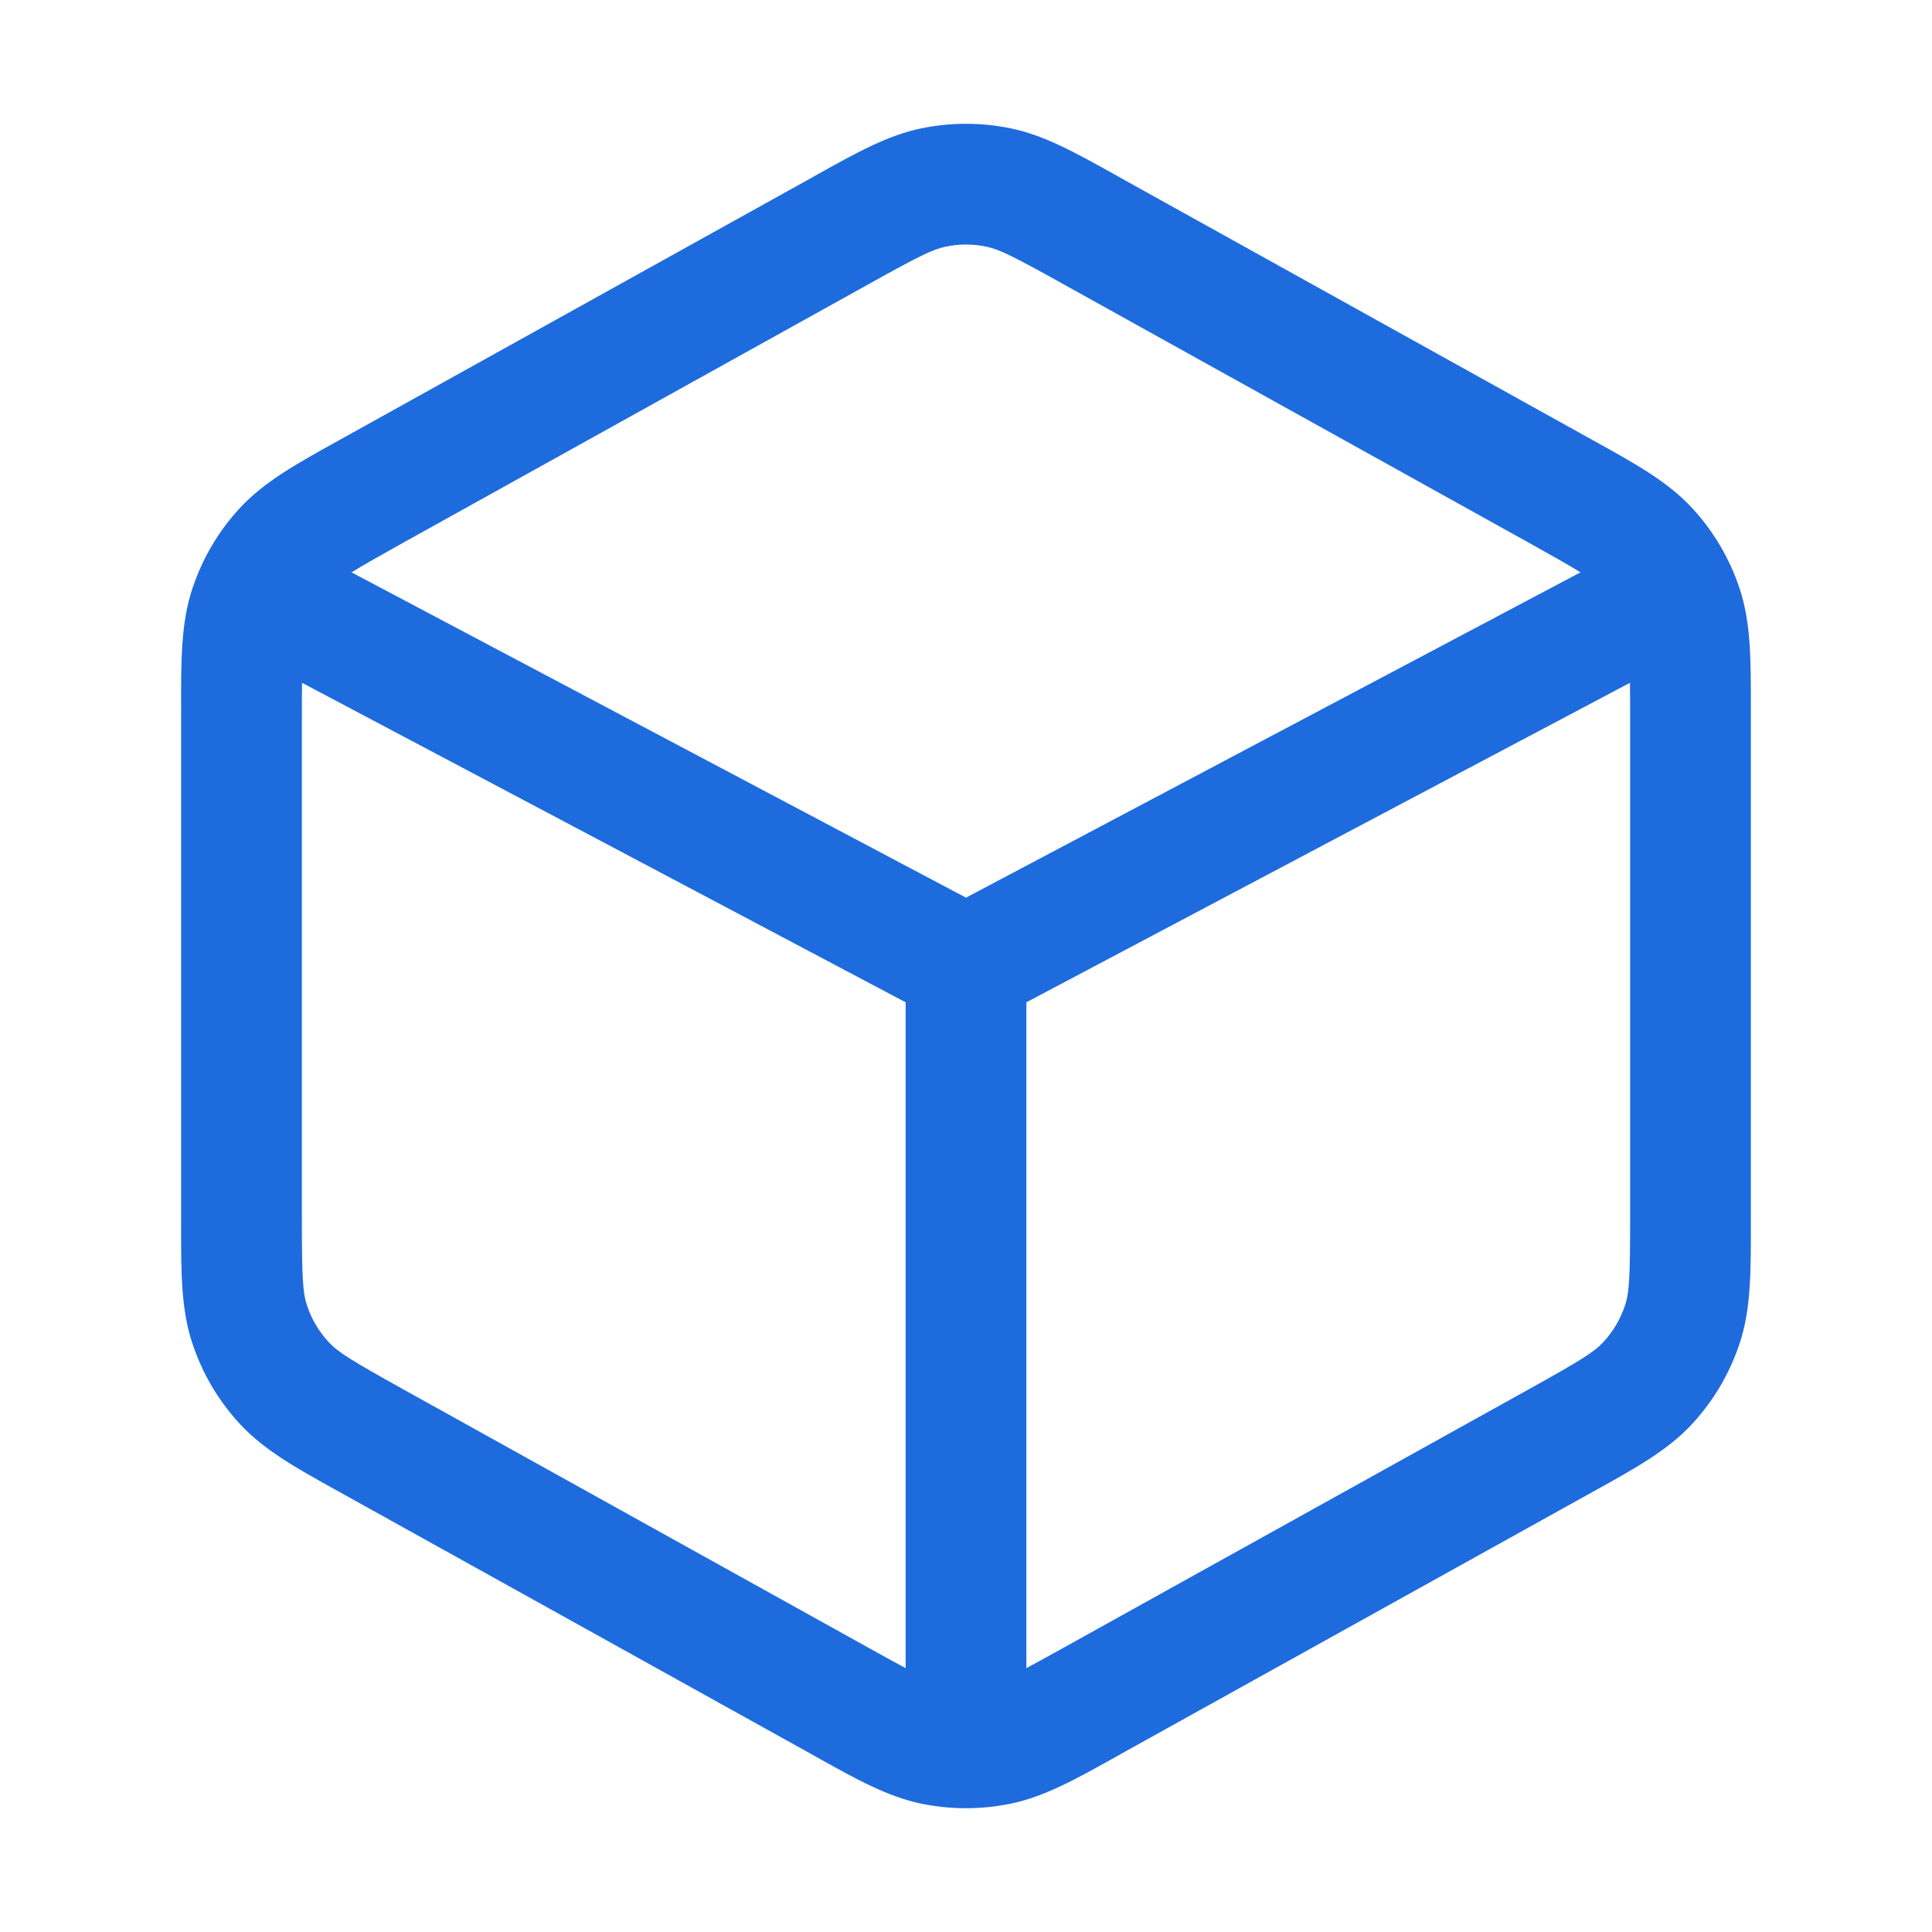 <svg width="24" height="24" viewBox="0 0 24 24" fill="none" xmlns="http://www.w3.org/2000/svg">
<path fill-rule="evenodd" clip-rule="evenodd" d="M12.554 1.594C12.188 1.519 11.812 1.519 11.446 1.594C11.03 1.68 10.65 1.891 10.167 2.16L10.082 2.208L4.282 5.43L4.192 5.48C3.681 5.763 3.28 5.986 2.978 6.313C2.712 6.601 2.512 6.942 2.389 7.314C2.249 7.737 2.249 8.196 2.25 8.78L2.25 8.883V15.117L2.25 15.22C2.249 15.804 2.249 16.263 2.389 16.686C2.512 17.058 2.712 17.399 2.978 17.687C3.28 18.014 3.681 18.237 4.192 18.52L4.282 18.57L10.082 21.792L10.167 21.84C10.65 22.109 11.03 22.32 11.446 22.406C11.812 22.481 12.188 22.481 12.554 22.406C12.97 22.32 13.35 22.109 13.833 21.84L13.918 21.792L19.718 18.57L19.808 18.52C20.319 18.237 20.721 18.014 21.022 17.687C21.288 17.399 21.488 17.058 21.611 16.686C21.751 16.263 21.75 15.804 21.75 15.22V15.22L21.75 15.117V8.883L21.75 8.78V8.78C21.75 8.196 21.751 7.737 21.611 7.314C21.488 6.942 21.288 6.601 21.022 6.313C20.721 5.986 20.319 5.763 19.808 5.48L19.718 5.43L13.918 2.208L13.833 2.16C13.35 1.891 12.97 1.68 12.554 1.594ZM11.748 3.064C11.914 3.029 12.086 3.029 12.252 3.064C12.413 3.097 12.58 3.18 13.19 3.519L18.99 6.741C19.297 6.912 19.497 7.025 19.633 7.11L12 11.151L4.367 7.11C4.504 7.025 4.703 6.912 5.01 6.741L10.81 3.519C11.42 3.18 11.587 3.097 11.748 3.064ZM3.752 8.482C3.75 8.594 3.75 8.726 3.75 8.883V15.117C3.75 15.854 3.759 16.052 3.813 16.215C3.869 16.384 3.96 16.539 4.081 16.67C4.198 16.797 4.366 16.901 5.01 17.259L10.81 20.481C10.992 20.582 11.135 20.661 11.25 20.722V12.451L3.752 8.482ZM12.75 20.722C12.865 20.661 13.008 20.582 13.19 20.481L18.99 17.259C19.634 16.901 19.802 16.797 19.919 16.67C20.04 16.539 20.131 16.384 20.187 16.215C20.241 16.052 20.25 15.854 20.25 15.117V8.883C20.25 8.726 20.25 8.594 20.248 8.482L12.75 12.451V20.722Z" fill="#1E6BDE"/>
</svg>
